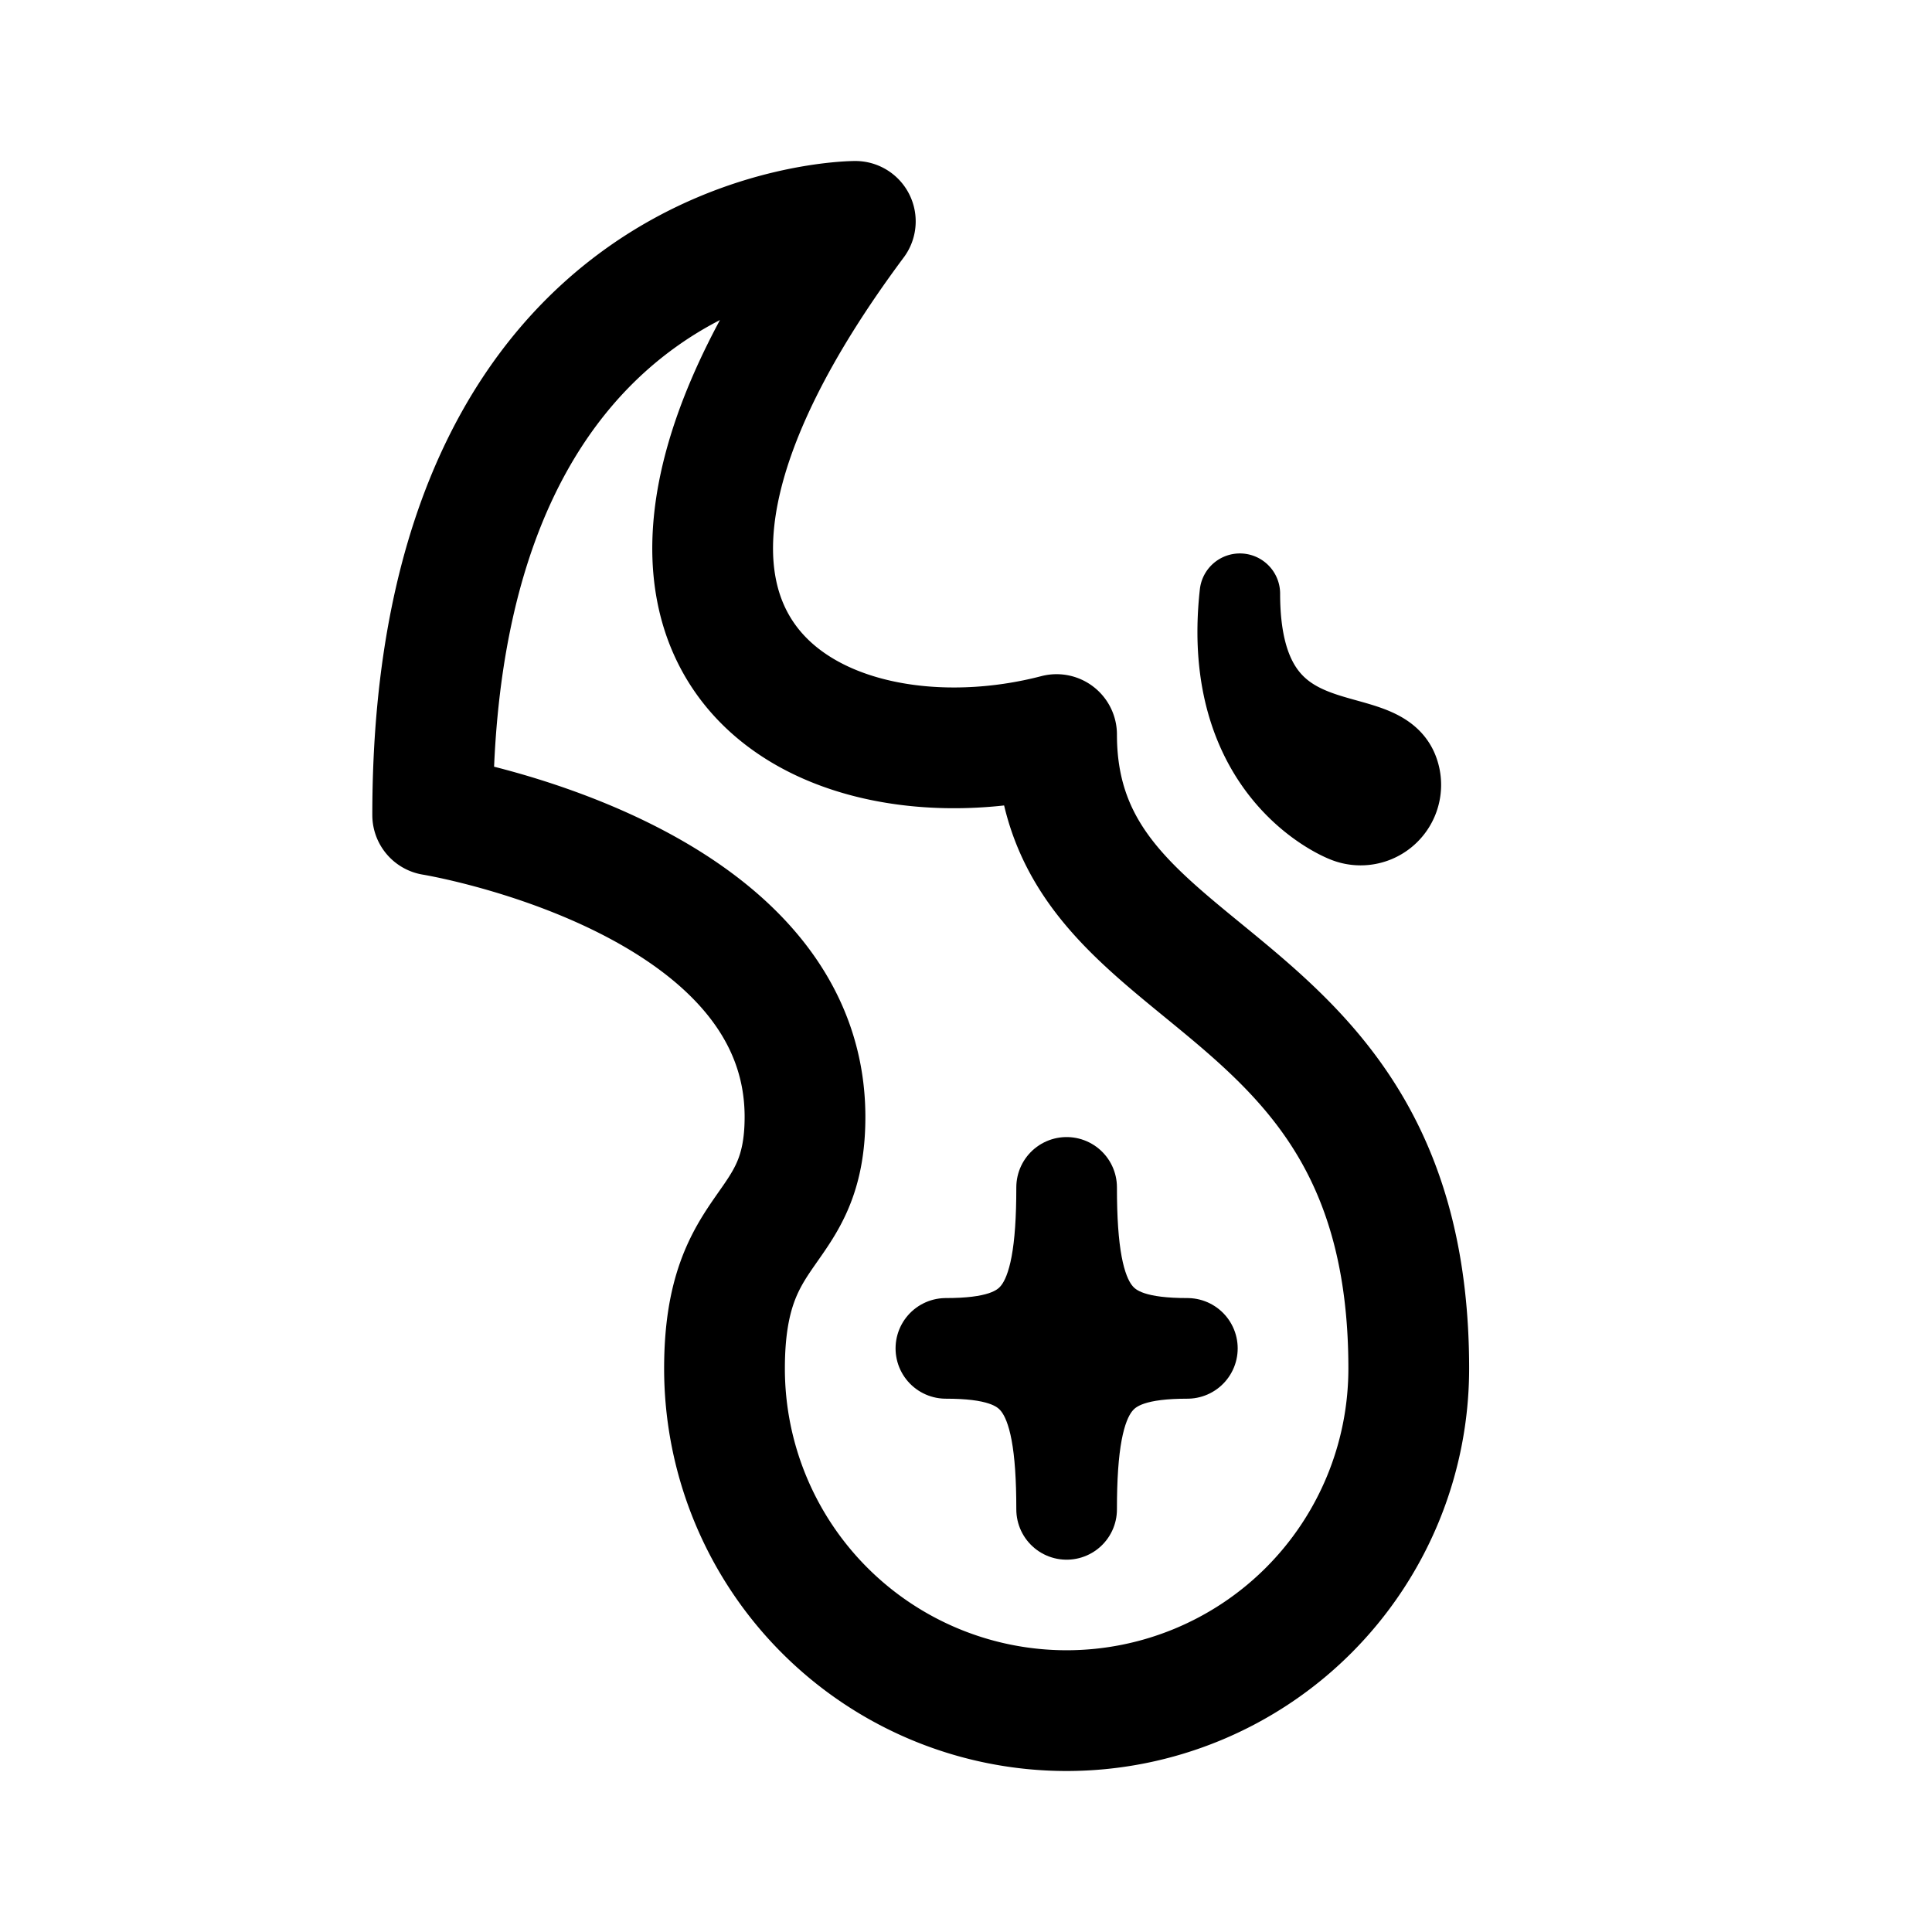 <svg xmlns="http://www.w3.org/2000/svg" width="192" height="192" fill="none"><path stroke="#000" stroke-linecap="round" stroke-linejoin="round" stroke-width="12" d="M72 136c0-15 8-13 8-25 0-24-37-30-37-30 0-59 42-59 42-59-32 43-3 57 20 51 0 26 35 22 35 63m0 0a34 34 0 0 1-9.958 24.042A34.02 34.02 0 0 1 106 170a34 34 0 0 1-24.042-9.958A34 34 0 0 1 72 136"/><path stroke="#000" stroke-linecap="round" stroke-linejoin="round" stroke-width="8" d="M138.913 76.47a4 4 0 0 1-5.226 5.225S121.217 77 123.217 59c0 17.47 13.531 12.243 15.696 17.47"/><path stroke="#000" stroke-linejoin="round" stroke-width="10" d="M118 134c-9.405 0-12 3.459-12 16 0-12.541-2.595-16-12-16 9.405 0 12-3.459 12-16 0 12.541 2.595 16 12 16Z"/></svg>
